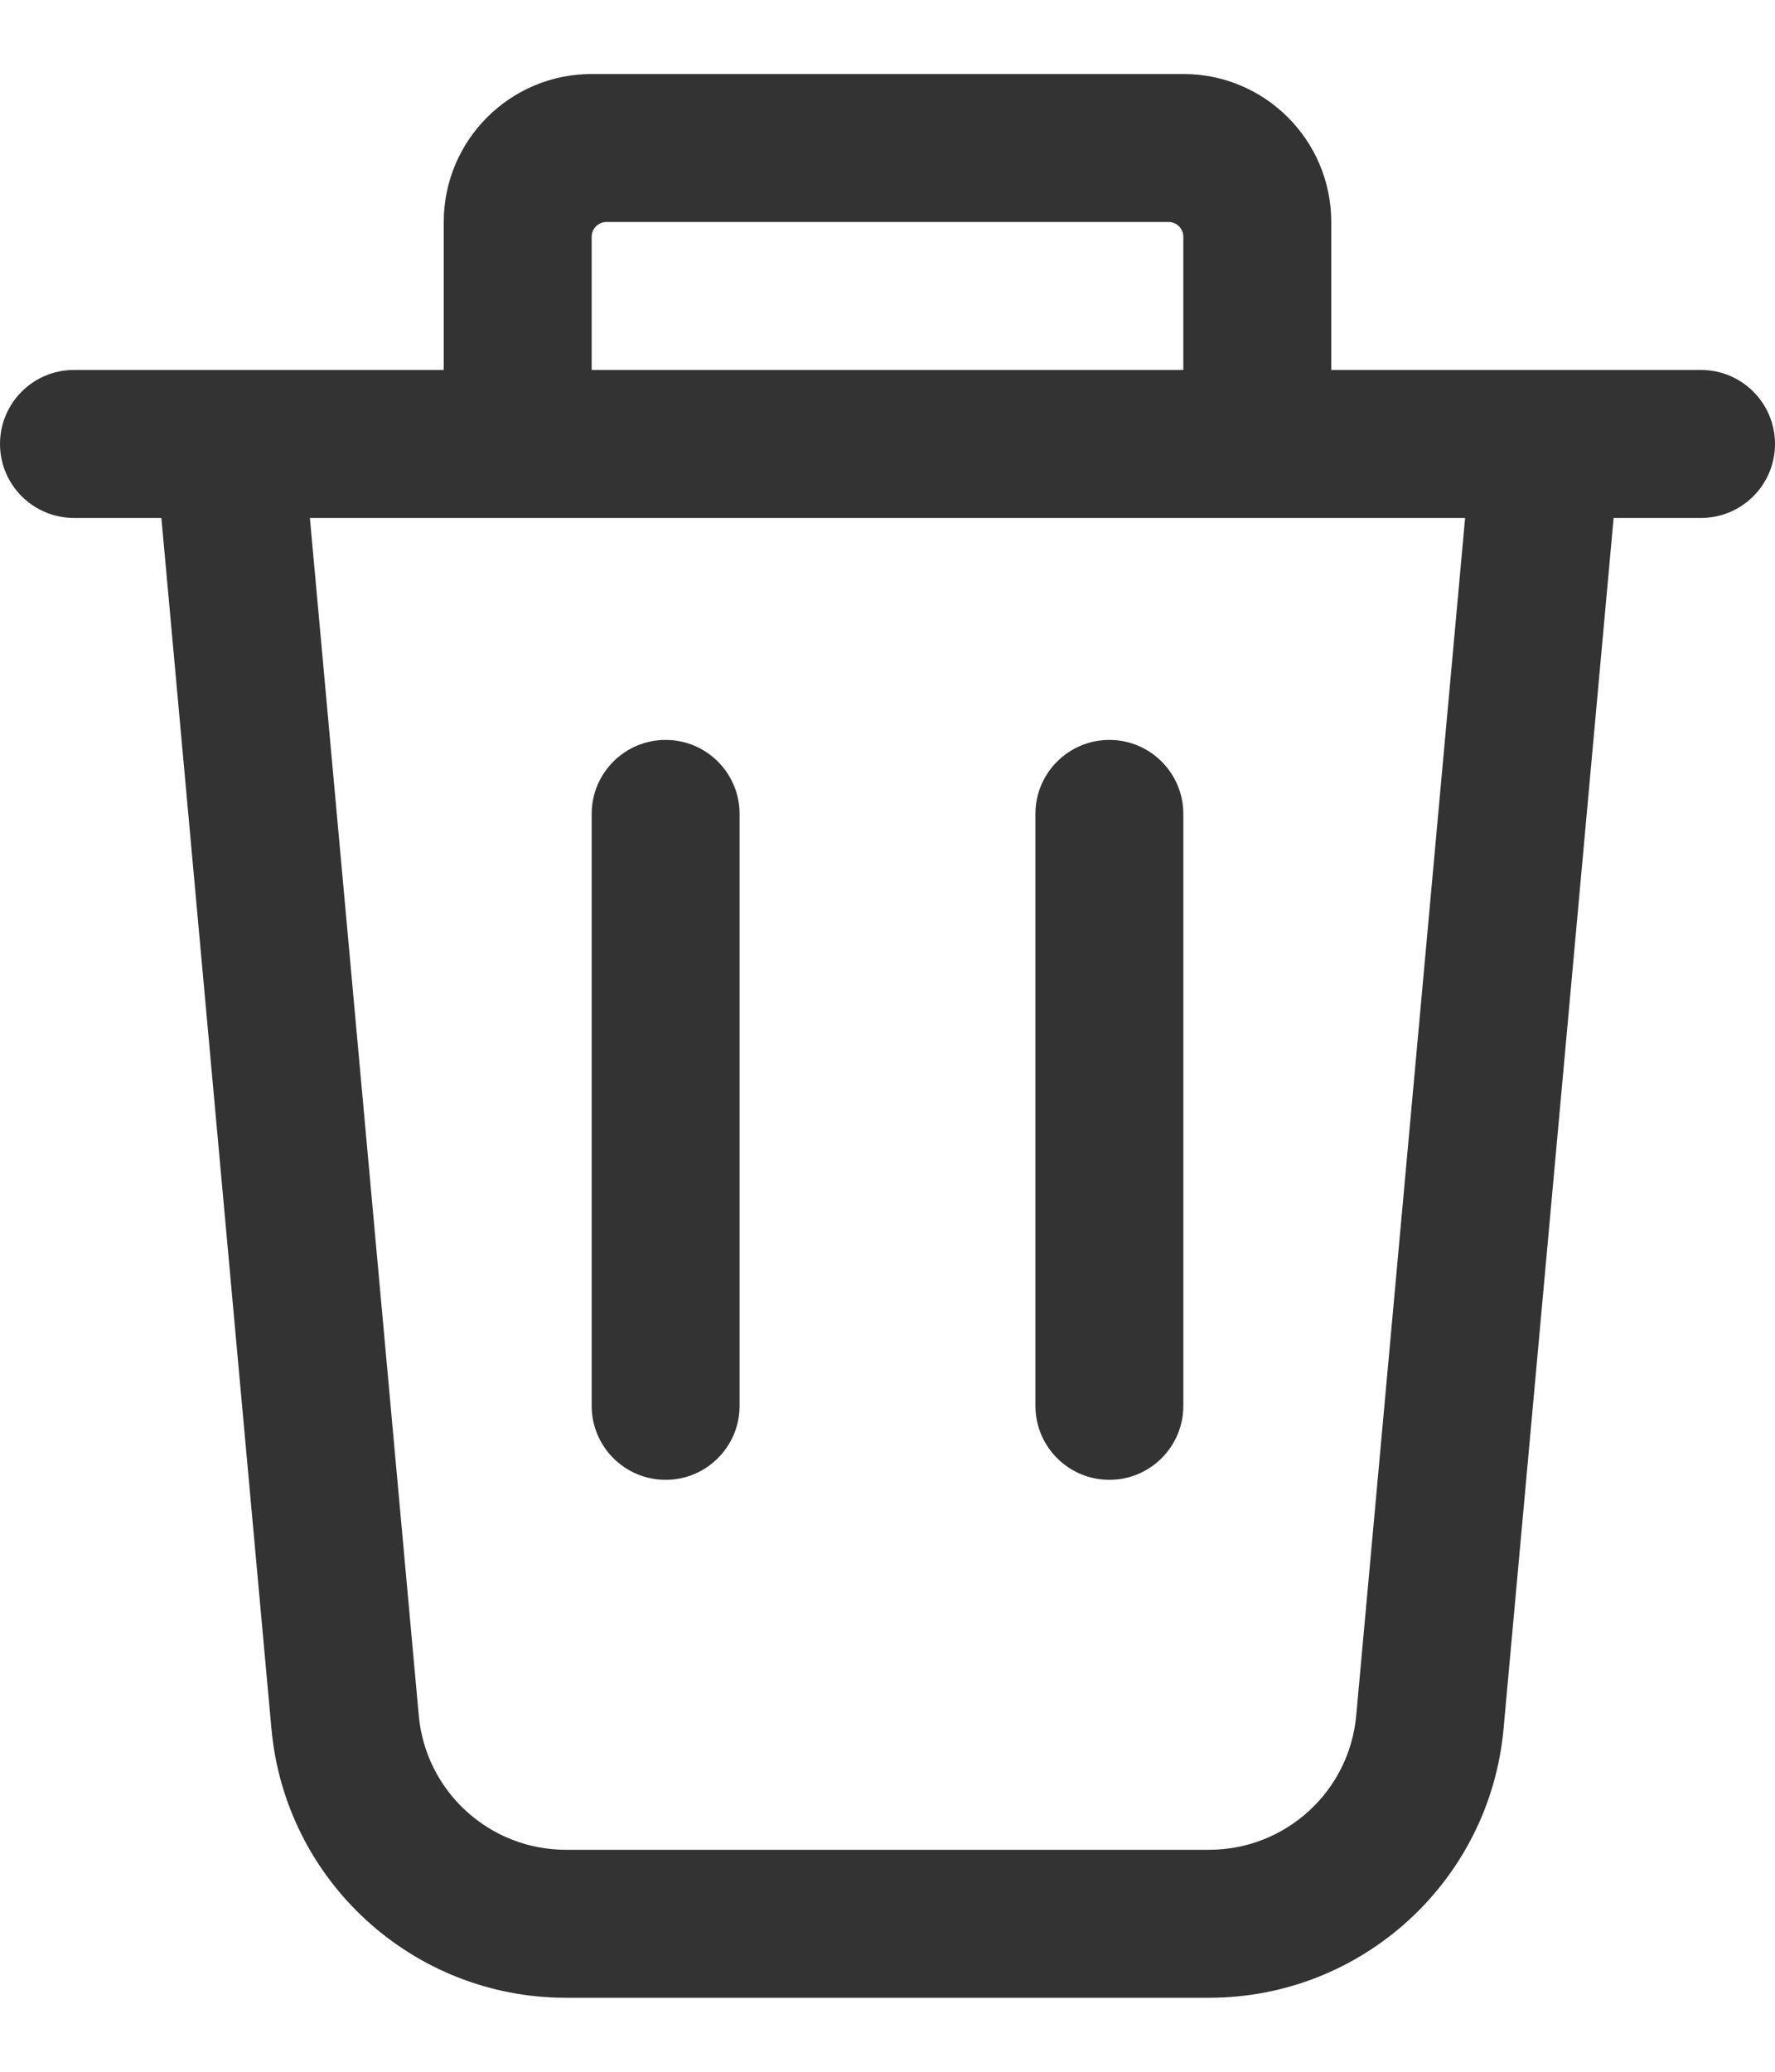 <svg width="12" height="14" viewBox="0 0 12 14" fill="none" xmlns="http://www.w3.org/2000/svg">
<path d="M4 5.5C4 5.224 4.224 5 4.5 5C4.776 5 5 5.224 5 5.5V9.5C5 9.776 4.776 10 4.5 10C4.224 10 4 9.776 4 9.5V5.5Z" fill="#333333"/>
<path d="M7.5 5C7.224 5 7 5.224 7 5.5V9.5C7 9.776 7.224 10 7.5 10C7.776 10 8 9.776 8 9.5V5.5C8 5.224 7.776 5 7.5 5Z" fill="#333333"/>
<path fill-rule="evenodd" clip-rule="evenodd" d="M3 2.5V1.5C3 0.948 3.448 0.5 4 0.5H8C8.552 0.5 9 0.948 9 1.5V2.5H11.5C11.776 2.5 12 2.724 12 3C12 3.276 11.776 3.5 11.5 3.5H10.909L10.165 11.681C10.072 12.711 9.208 13.5 8.174 13.5H3.826C2.792 13.5 1.928 12.711 1.835 11.681L1.091 3.5H0.5C0.224 3.5 0 3.276 0 3C0 2.724 0.224 2.5 0.5 2.5H3ZM7.9 1.5C7.955 1.5 8 1.545 8 1.6V2.5H4V1.6C4 1.545 4.045 1.5 4.1 1.5H7.9ZM2.095 3.5L2.831 11.591C2.877 12.106 3.309 12.5 3.826 12.5H8.174C8.691 12.5 9.123 12.106 9.169 11.591L9.905 3.5H2.095Z" fill="#333333"/>
</svg>
